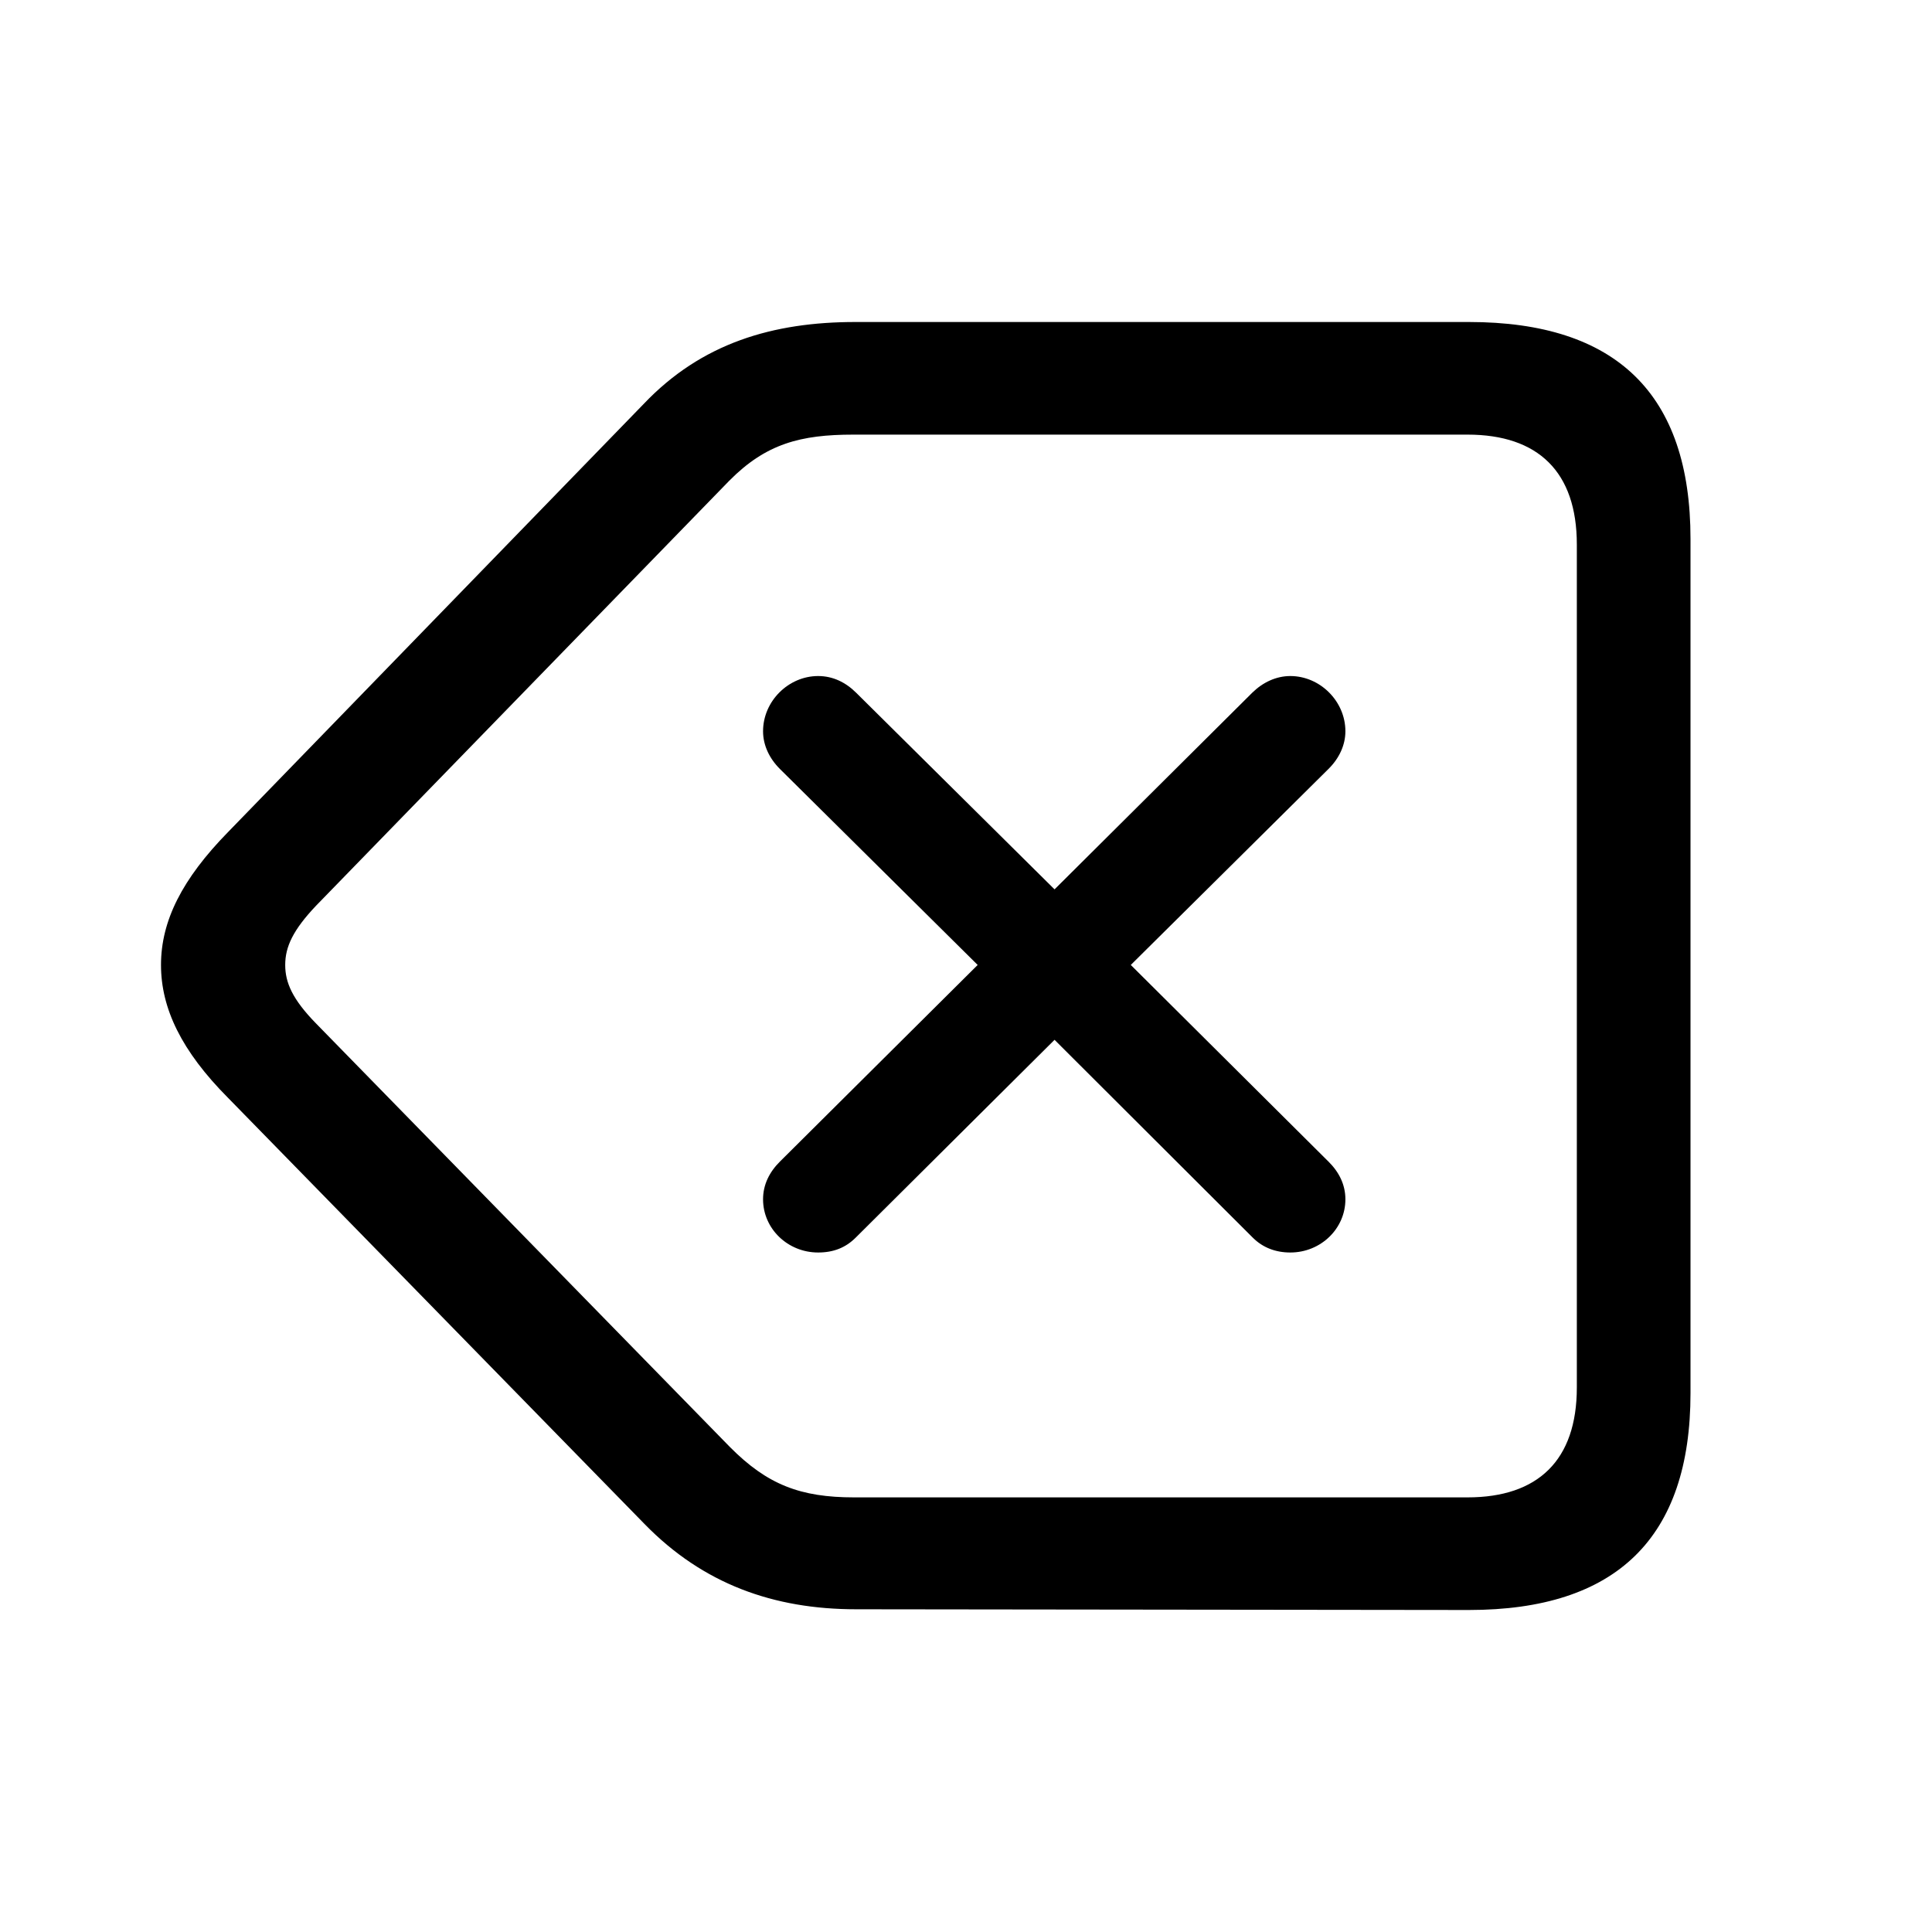 <svg width="24" height="24" viewBox="0 0 24 24" fill="none" xmlns="http://www.w3.org/2000/svg">
<path d="M18.247 20C20.079 20 21 19.105 21 17.306V6.694C21 4.895 20.079 4 18.247 4H10.628C9.602 4 8.716 4.261 7.997 5.017L2.833 10.336C2.263 10.918 2 11.439 2 11.987C2 12.526 2.254 13.056 2.833 13.638L8.006 18.931C8.734 19.678 9.611 19.991 10.636 19.991L18.247 20ZM18.23 18.601H10.61C9.944 18.601 9.532 18.444 9.067 17.975L3.929 12.717C3.631 12.413 3.543 12.204 3.543 11.987C3.543 11.761 3.64 11.552 3.929 11.248L9.058 5.973C9.514 5.512 9.944 5.399 10.601 5.399H18.23C19.106 5.399 19.588 5.86 19.588 6.764V17.236C19.588 18.14 19.106 18.601 18.23 18.601ZM16.029 15.559C16.406 15.559 16.713 15.264 16.713 14.898C16.713 14.716 16.634 14.559 16.502 14.429L14.047 11.987L16.502 9.553C16.634 9.423 16.713 9.258 16.713 9.084C16.713 8.71 16.397 8.398 16.029 8.398C15.853 8.398 15.687 8.476 15.555 8.606L13.1 11.048L10.636 8.606C10.505 8.476 10.347 8.398 10.163 8.398C9.795 8.398 9.479 8.71 9.479 9.084C9.479 9.258 9.558 9.423 9.689 9.553L12.145 11.987L9.689 14.429C9.558 14.559 9.479 14.716 9.479 14.898C9.479 15.264 9.786 15.559 10.163 15.559C10.356 15.559 10.505 15.498 10.628 15.376L13.1 12.917L15.564 15.376C15.687 15.498 15.845 15.559 16.029 15.559Z" fill="black"/>
</svg>
